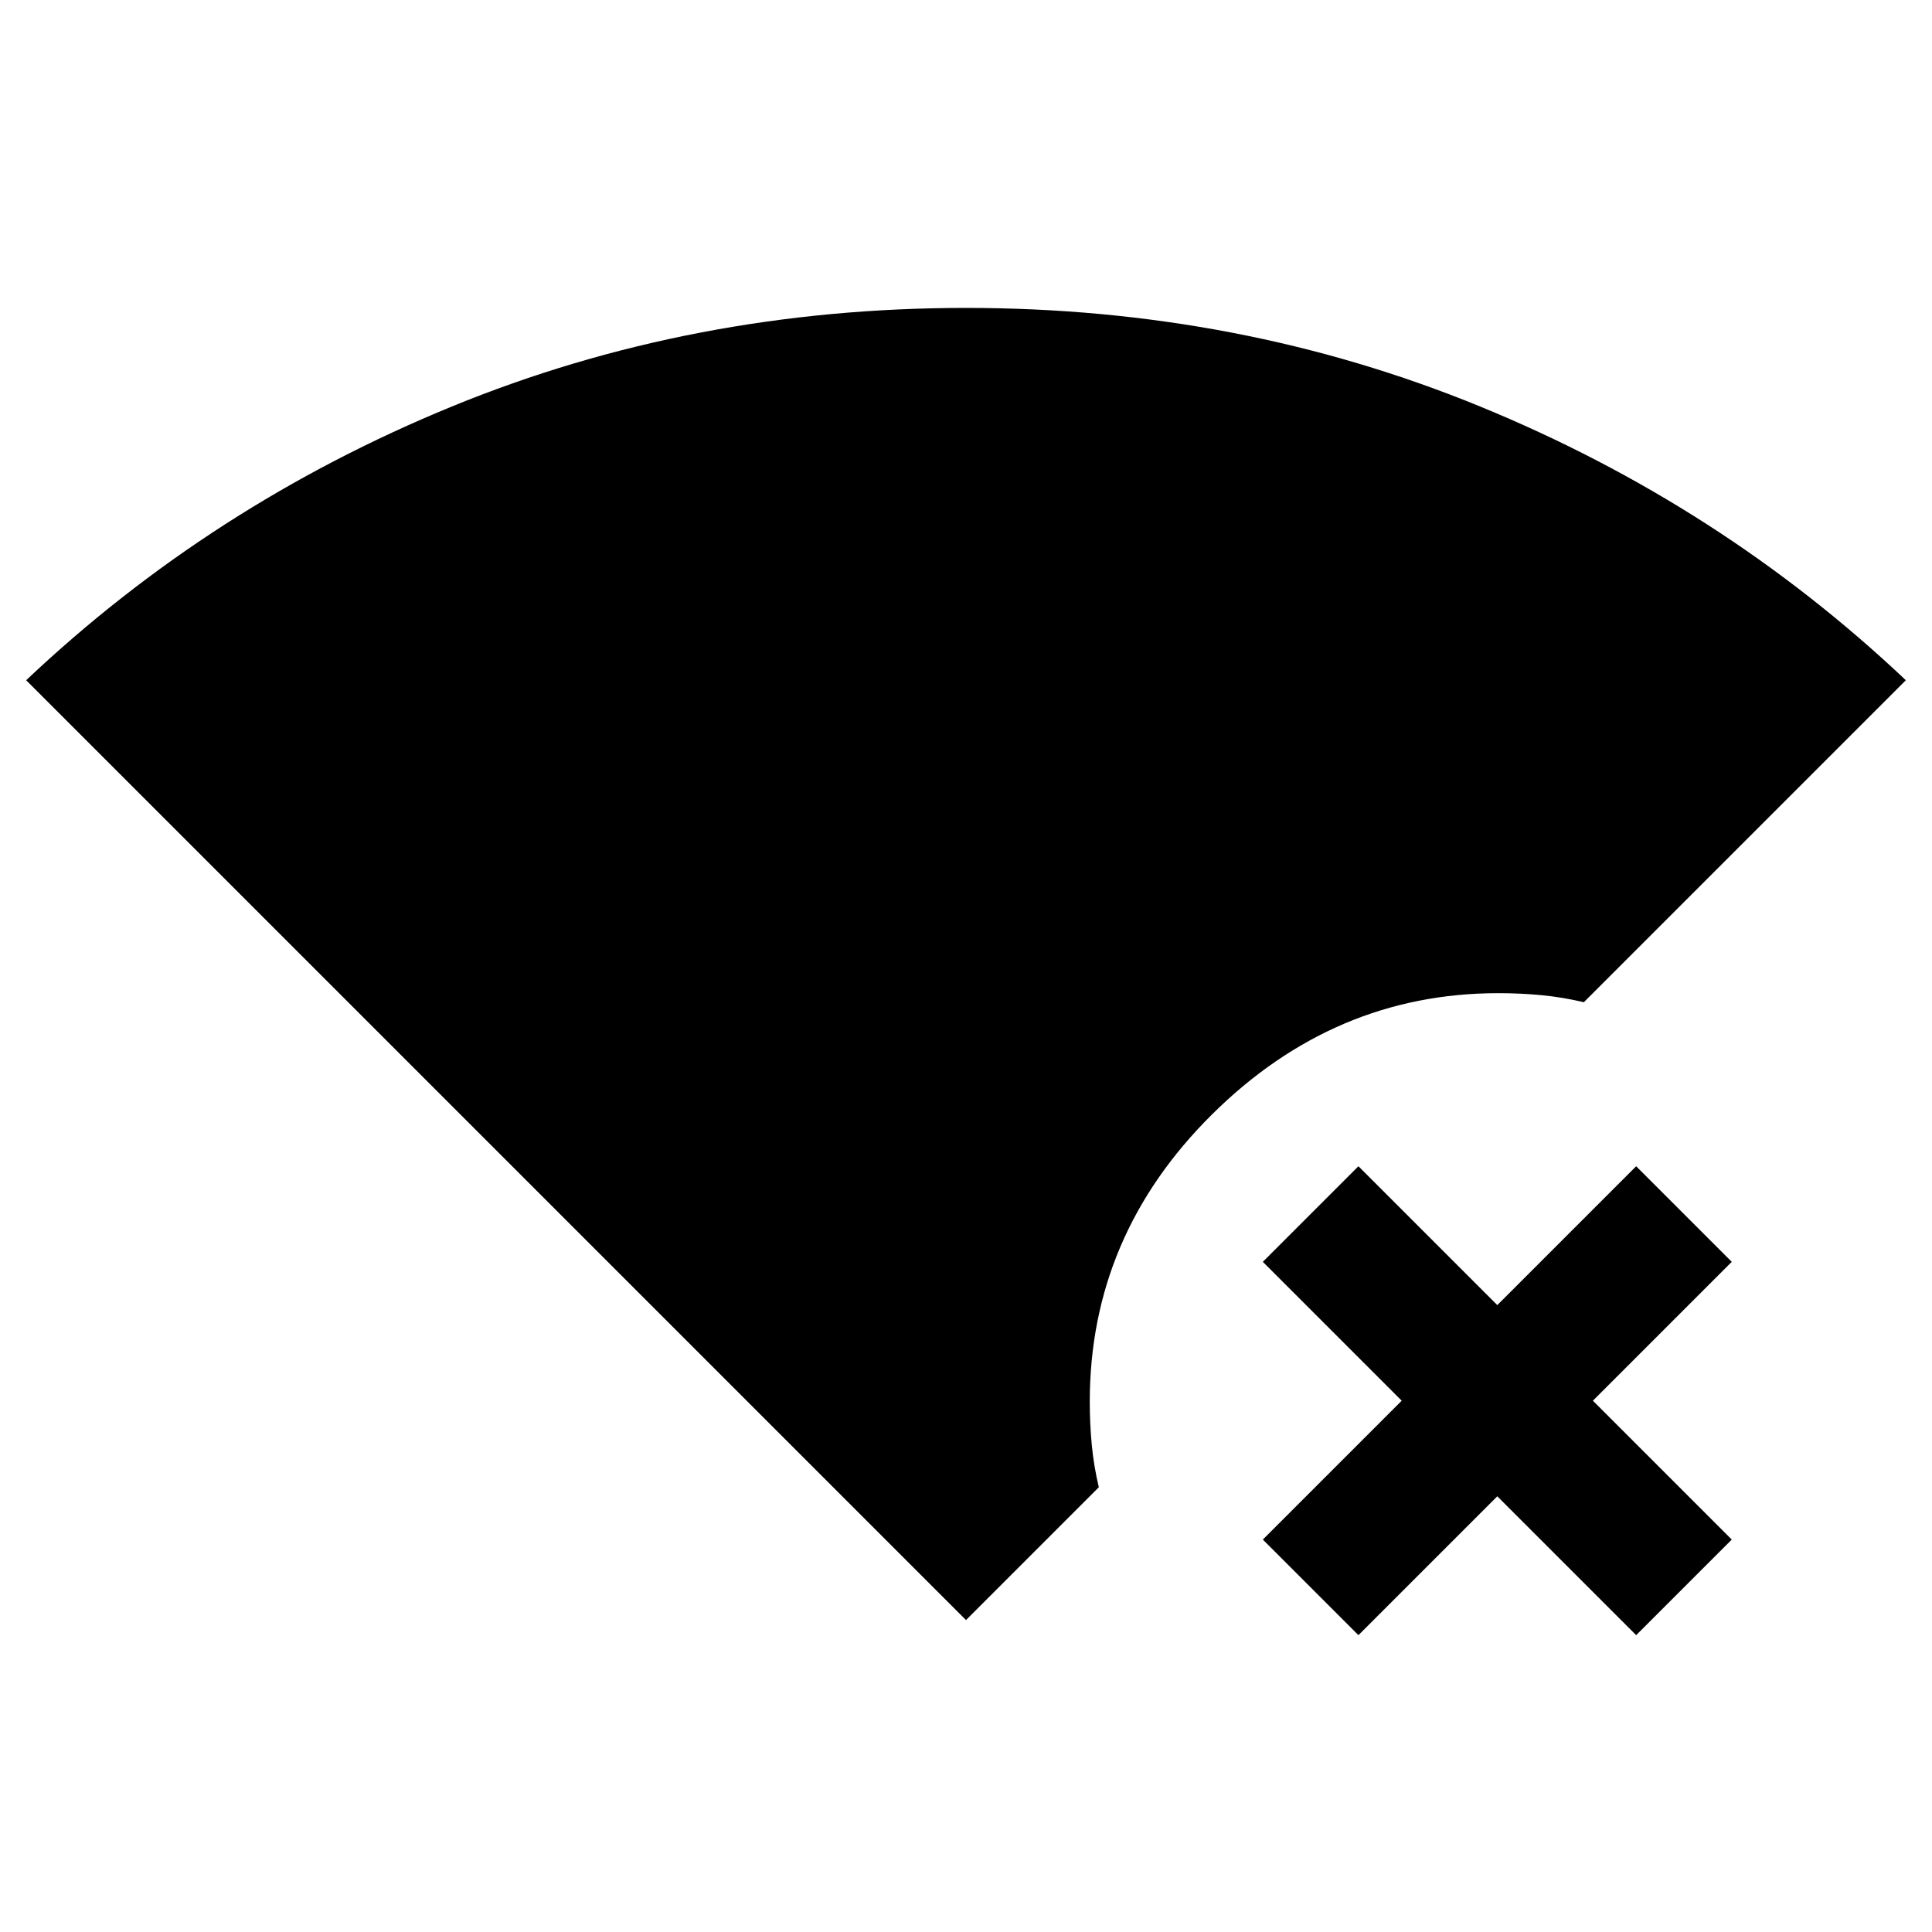 <svg xmlns="http://www.w3.org/2000/svg" height="20" viewBox="0 -960 960 960" width="20"><path d="M480-155 13-622q92-87 211.5-136T480-807q136 0 255.5 49T947-622L787-462q-10.5-2.5-21-3.5t-21.5-1q-81.5 0-142.25 60.25T541.5-263.5q0 11 1 21.5t3.5 21l-66 66Zm195 7.5L627.5-195l69-69-69-69 47.5-47.5 69 69 69-69 47.5 47.5-69 69 69 69-47.5 47.5-69-69-69 69Z"/></svg>